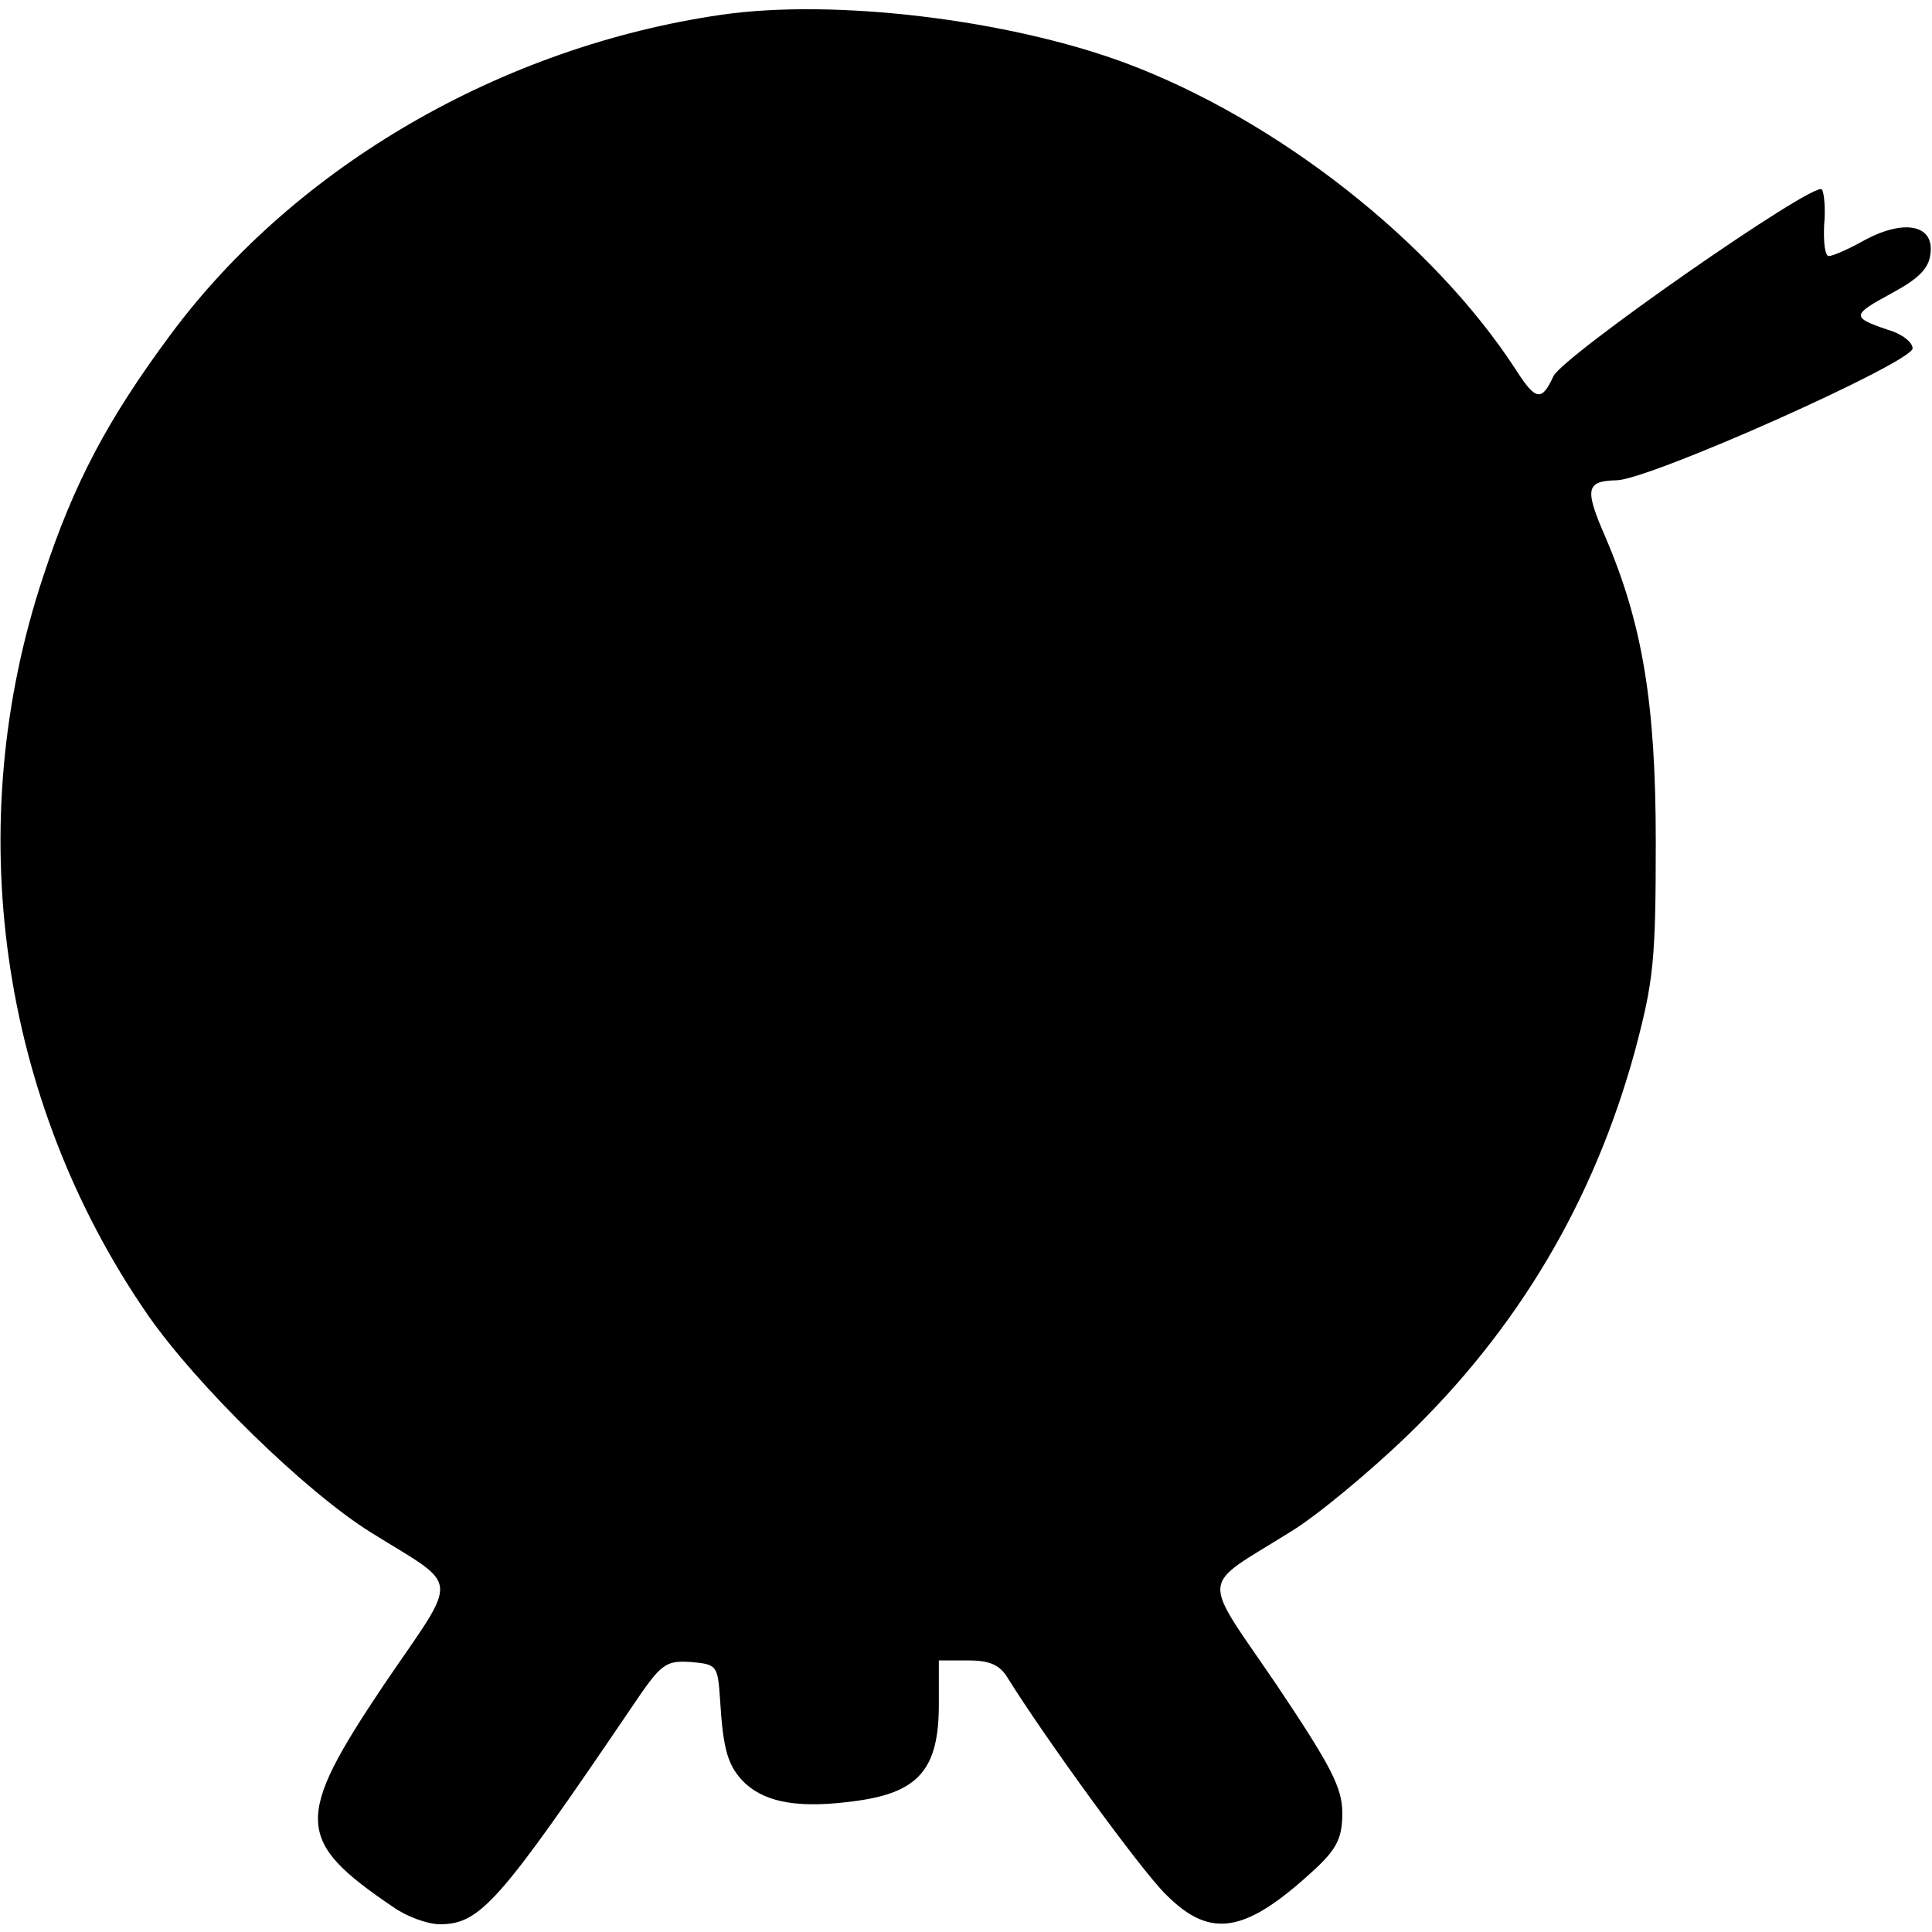 <?xml version="1.0" standalone="no"?>
<!DOCTYPE svg PUBLIC "-//W3C//DTD SVG 20010904//EN"
 "http://www.w3.org/TR/2001/REC-SVG-20010904/DTD/svg10.dtd">
<svg version="1.0" xmlns="http://www.w3.org/2000/svg"
 width="249pt" height="249pt" viewBox="0 0 249 249"
 preserveAspectRatio="xMidYMid meet">
<g transform="translate(0,249) scale(0.1,-0.1)"
fill="#000000" stroke="none">
<path d="M930 2471 c-283 -41 -549 -195 -710 -412 -81 -109 -125 -192 -164
-311 -107 -321 -57 -675 134 -952 63 -91 203 -228 288 -281 117 -73 115 -52
17 -196 -116 -173 -115 -201 12 -287 17 -12 44 -22 60 -22 52 0 77 29 246 278
39 58 44 62 77 60 34 -3 35 -4 38 -48 4 -66 10 -87 33 -109 28 -25 71 -32 143
-22 80 11 106 41 106 124 l0 57 38 0 c28 0 41 -6 51 -23 48 -77 172 -248 204
-279 58 -58 103 -50 195 36 25 24 32 38 32 69 0 33 -14 60 -85 166 -98 144
-100 123 17 196 35 21 103 78 151 124 144 139 241 303 294 496 24 90 27 116
27 270 0 178 -17 281 -65 393 -27 62 -25 72 14 73 42 0 382 152 382 170 0 8
-14 19 -32 24 -47 16 -47 19 5 47 35 19 48 32 50 51 5 37 -33 45 -84 18 -21
-12 -42 -21 -47 -21 -5 0 -7 18 -6 40 2 21 0 42 -3 46 -11 10 -334 -215 -346
-241 -15 -33 -23 -31 -48 8 -107 165 -308 323 -504 396 -151 56 -375 83 -520
62z"/>
</g>
</svg>
